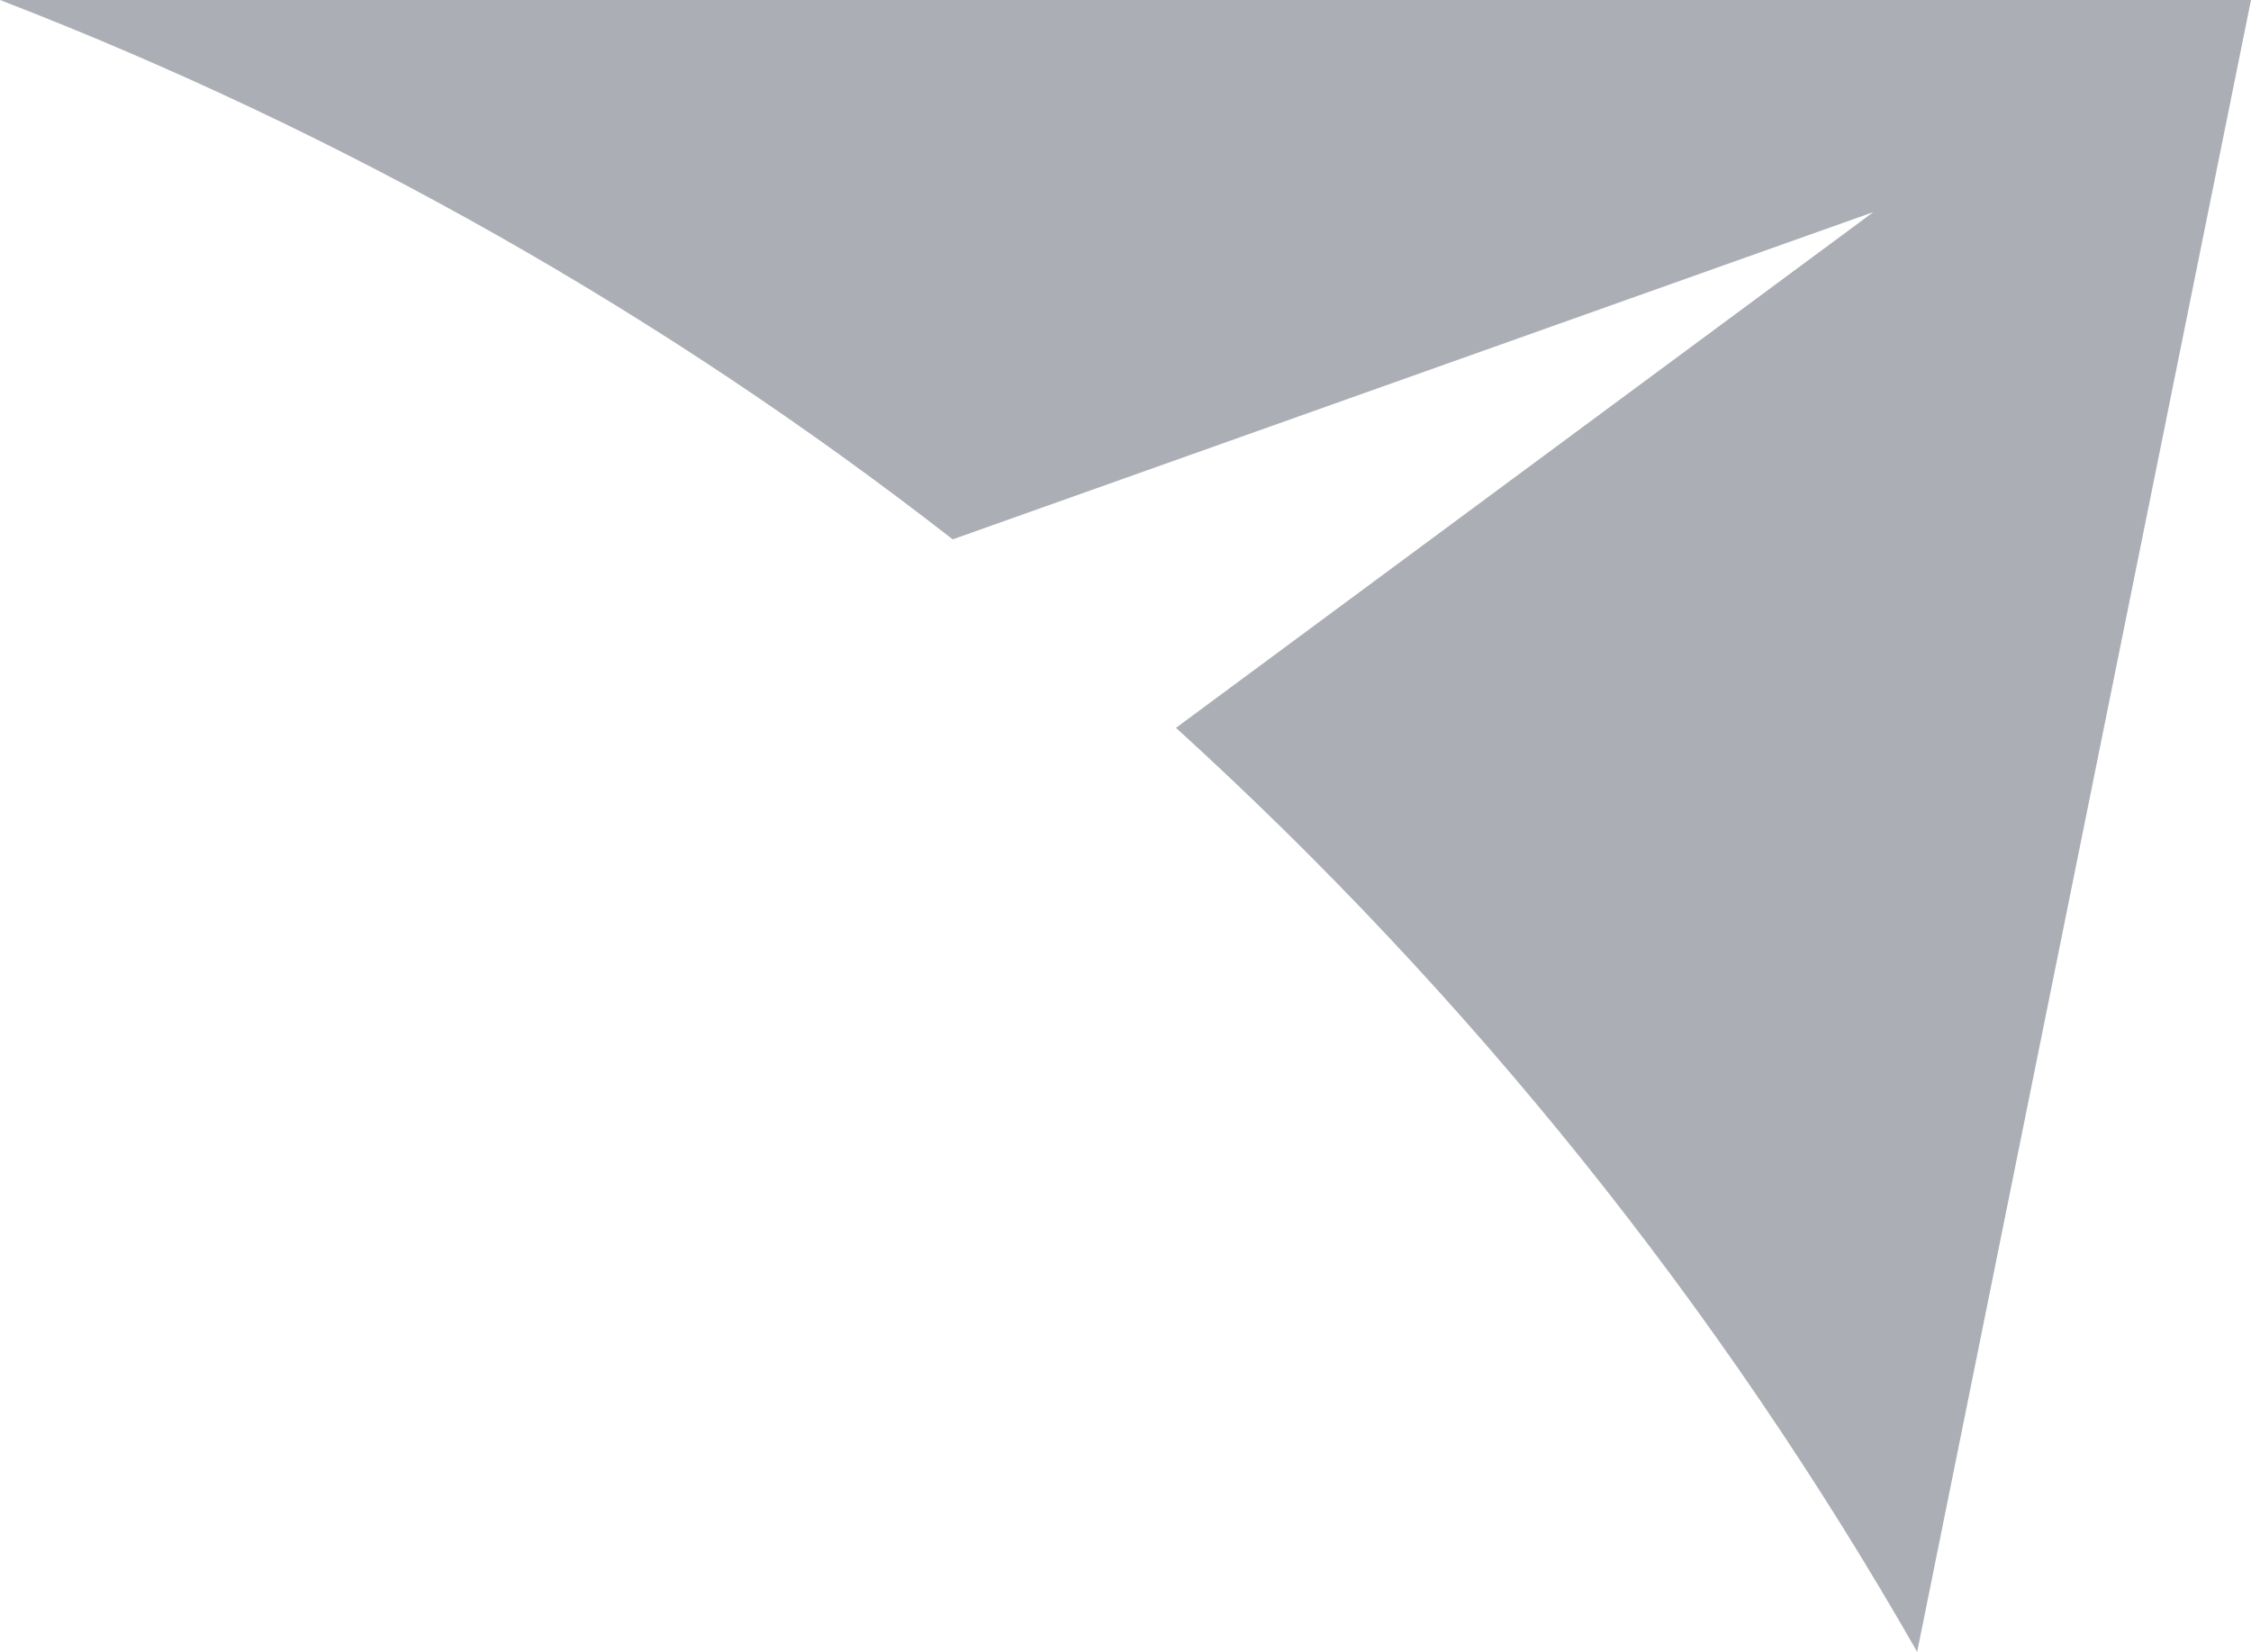 <svg xmlns="http://www.w3.org/2000/svg" width="327" height="240" viewBox="0 0 327 240">
    <path fill="#2D3748" fill-rule="evenodd" d="M0 0c50.048 19.329 96.651 45.84 138.398 78.365l133.742-47.55-101.308 74.933C213.408 144.472 249.77 189.695 278.505 240L327 0H0z" opacity=".4"/>
</svg>
